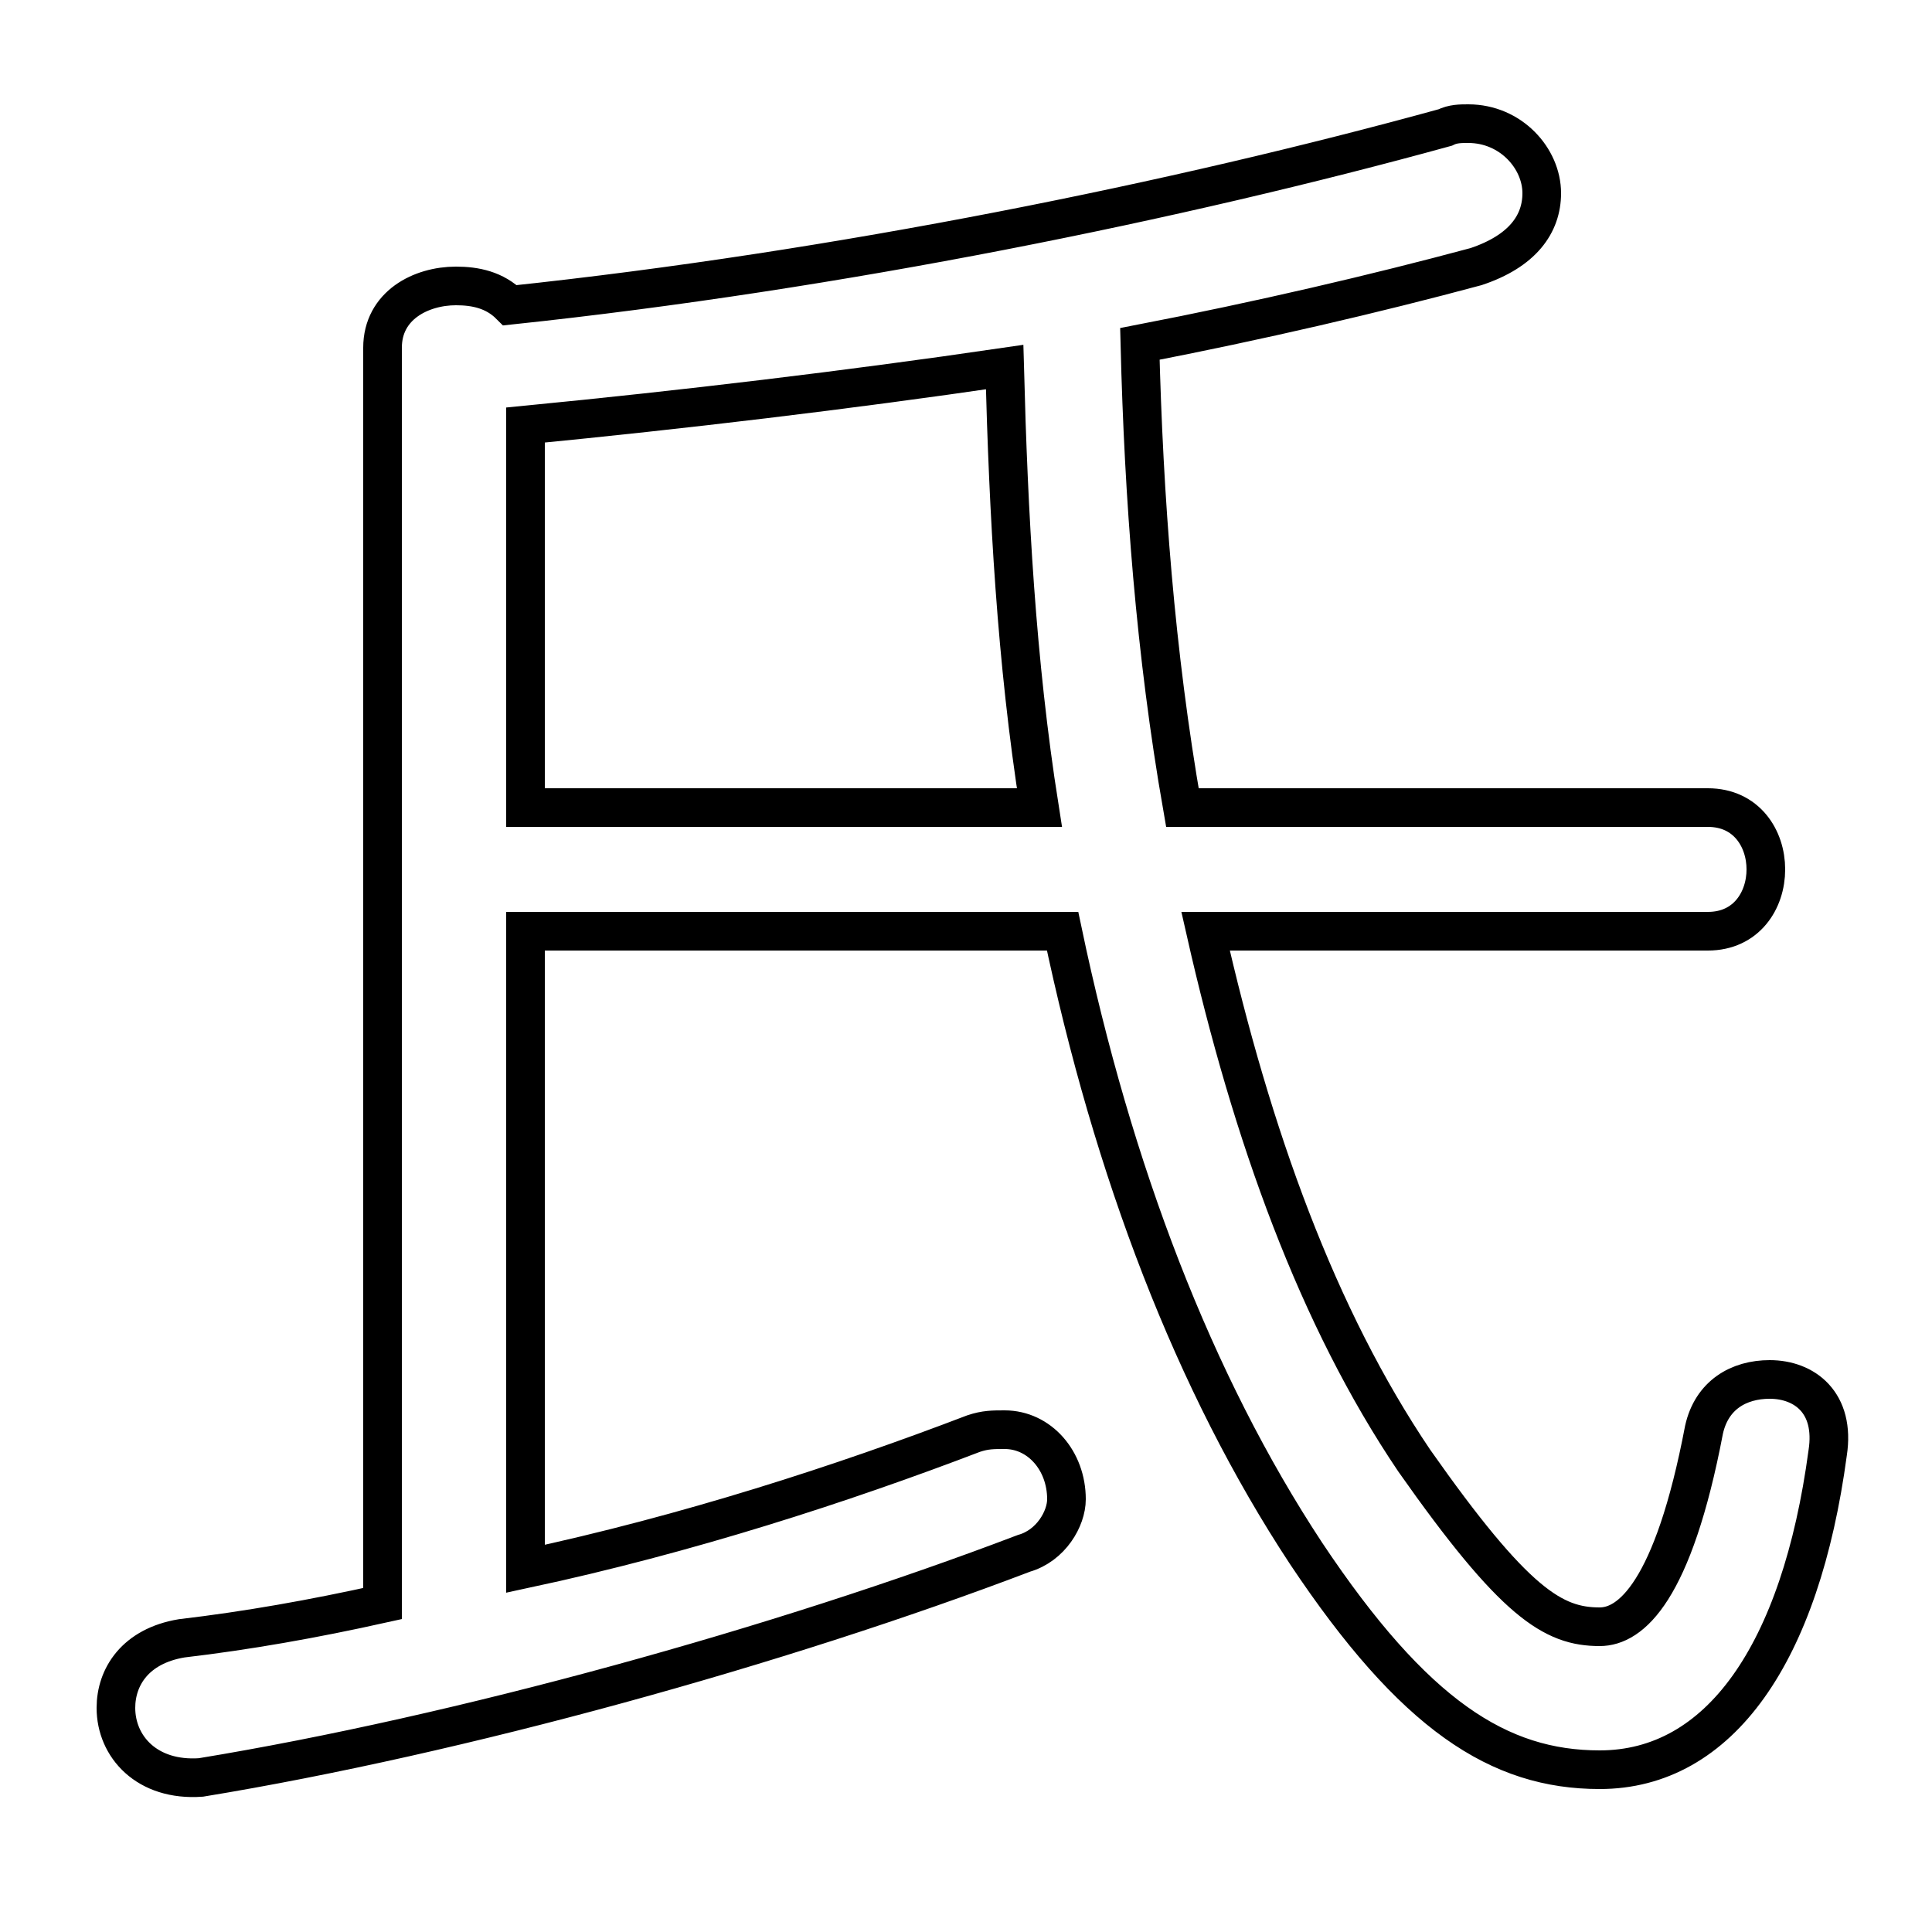 <svg xmlns="http://www.w3.org/2000/svg" viewBox="0 -44.0 50.0 50.0">
    <rect x="0" y="-44.0" width="50.0" height="50.0" fill="#808080" stroke="none"/>
    <g transform="scale(1, -1)">
        <!-- ボディの枠 -->
        <rect x="0" y="-6.0" width="50.0" height="50.0"
            stroke="white" fill="white"/>
        <!-- グリフ座標系の原点 -->
        <circle cx="0" cy="0" r="5" fill="white"/>
        <!-- グリフのアウトライン -->
        <g style="fill:none;stroke:#000000;stroke-width:1;">
<path d="M 13.6 23.1 L 13.6 33.0 C 17.7 33.4 21.9 33.9 26.0 34.5 C 26.1 30.7 26.3 26.9 26.9 23.1 Z M 9.9 2.5 C 8.1 2.1 6.4 1.8 4.7 1.6 C 3.5 1.4 3.0 0.6 3.0 -0.2 C 3.0 -1.2 3.8 -2.1 5.2 -2.0 C 11.9 -0.9 20.2 1.4 26.5 3.8 C 27.2 4.0 27.6 4.7 27.6 5.2 C 27.6 6.2 26.9 7.0 26.0 7.0 C 25.7 7.0 25.5 7.0 25.2 6.9 C 21.8 5.6 17.8 4.3 13.6 3.4 L 13.6 19.9 L 27.5 19.9 C 28.8 13.7 30.9 8.2 33.8 3.8 C 36.6 -0.4 38.8 -1.8 41.4 -1.8 C 44.5 -1.8 46.6 1.2 47.3 6.4 C 47.5 7.7 46.7 8.3 45.8 8.3 C 45.0 8.3 44.3 7.9 44.1 7.0 C 43.3 2.8 42.2 1.9 41.4 1.9 C 40.2 1.9 39.2 2.5 36.6 6.2 C 34.1 9.9 32.4 14.6 31.2 19.9 L 44.2 19.9 C 45.2 19.9 45.7 20.7 45.7 21.5 C 45.7 22.3 45.2 23.1 44.2 23.1 L 30.6 23.1 C 29.9 27.1 29.6 31.1 29.5 35.1 C 32.6 35.7 35.6 36.4 38.2 37.1 C 39.4 37.5 39.9 38.2 39.9 39.0 C 39.9 39.9 39.1 40.8 38.0 40.8 C 37.8 40.8 37.6 40.8 37.4 40.7 C 30.5 38.8 21.7 37.0 13.2 36.1 C 12.8 36.5 12.3 36.6 11.8 36.6 C 10.9 36.6 9.9 36.1 9.9 35.0 Z"/>
</g>
</g>
</svg>
